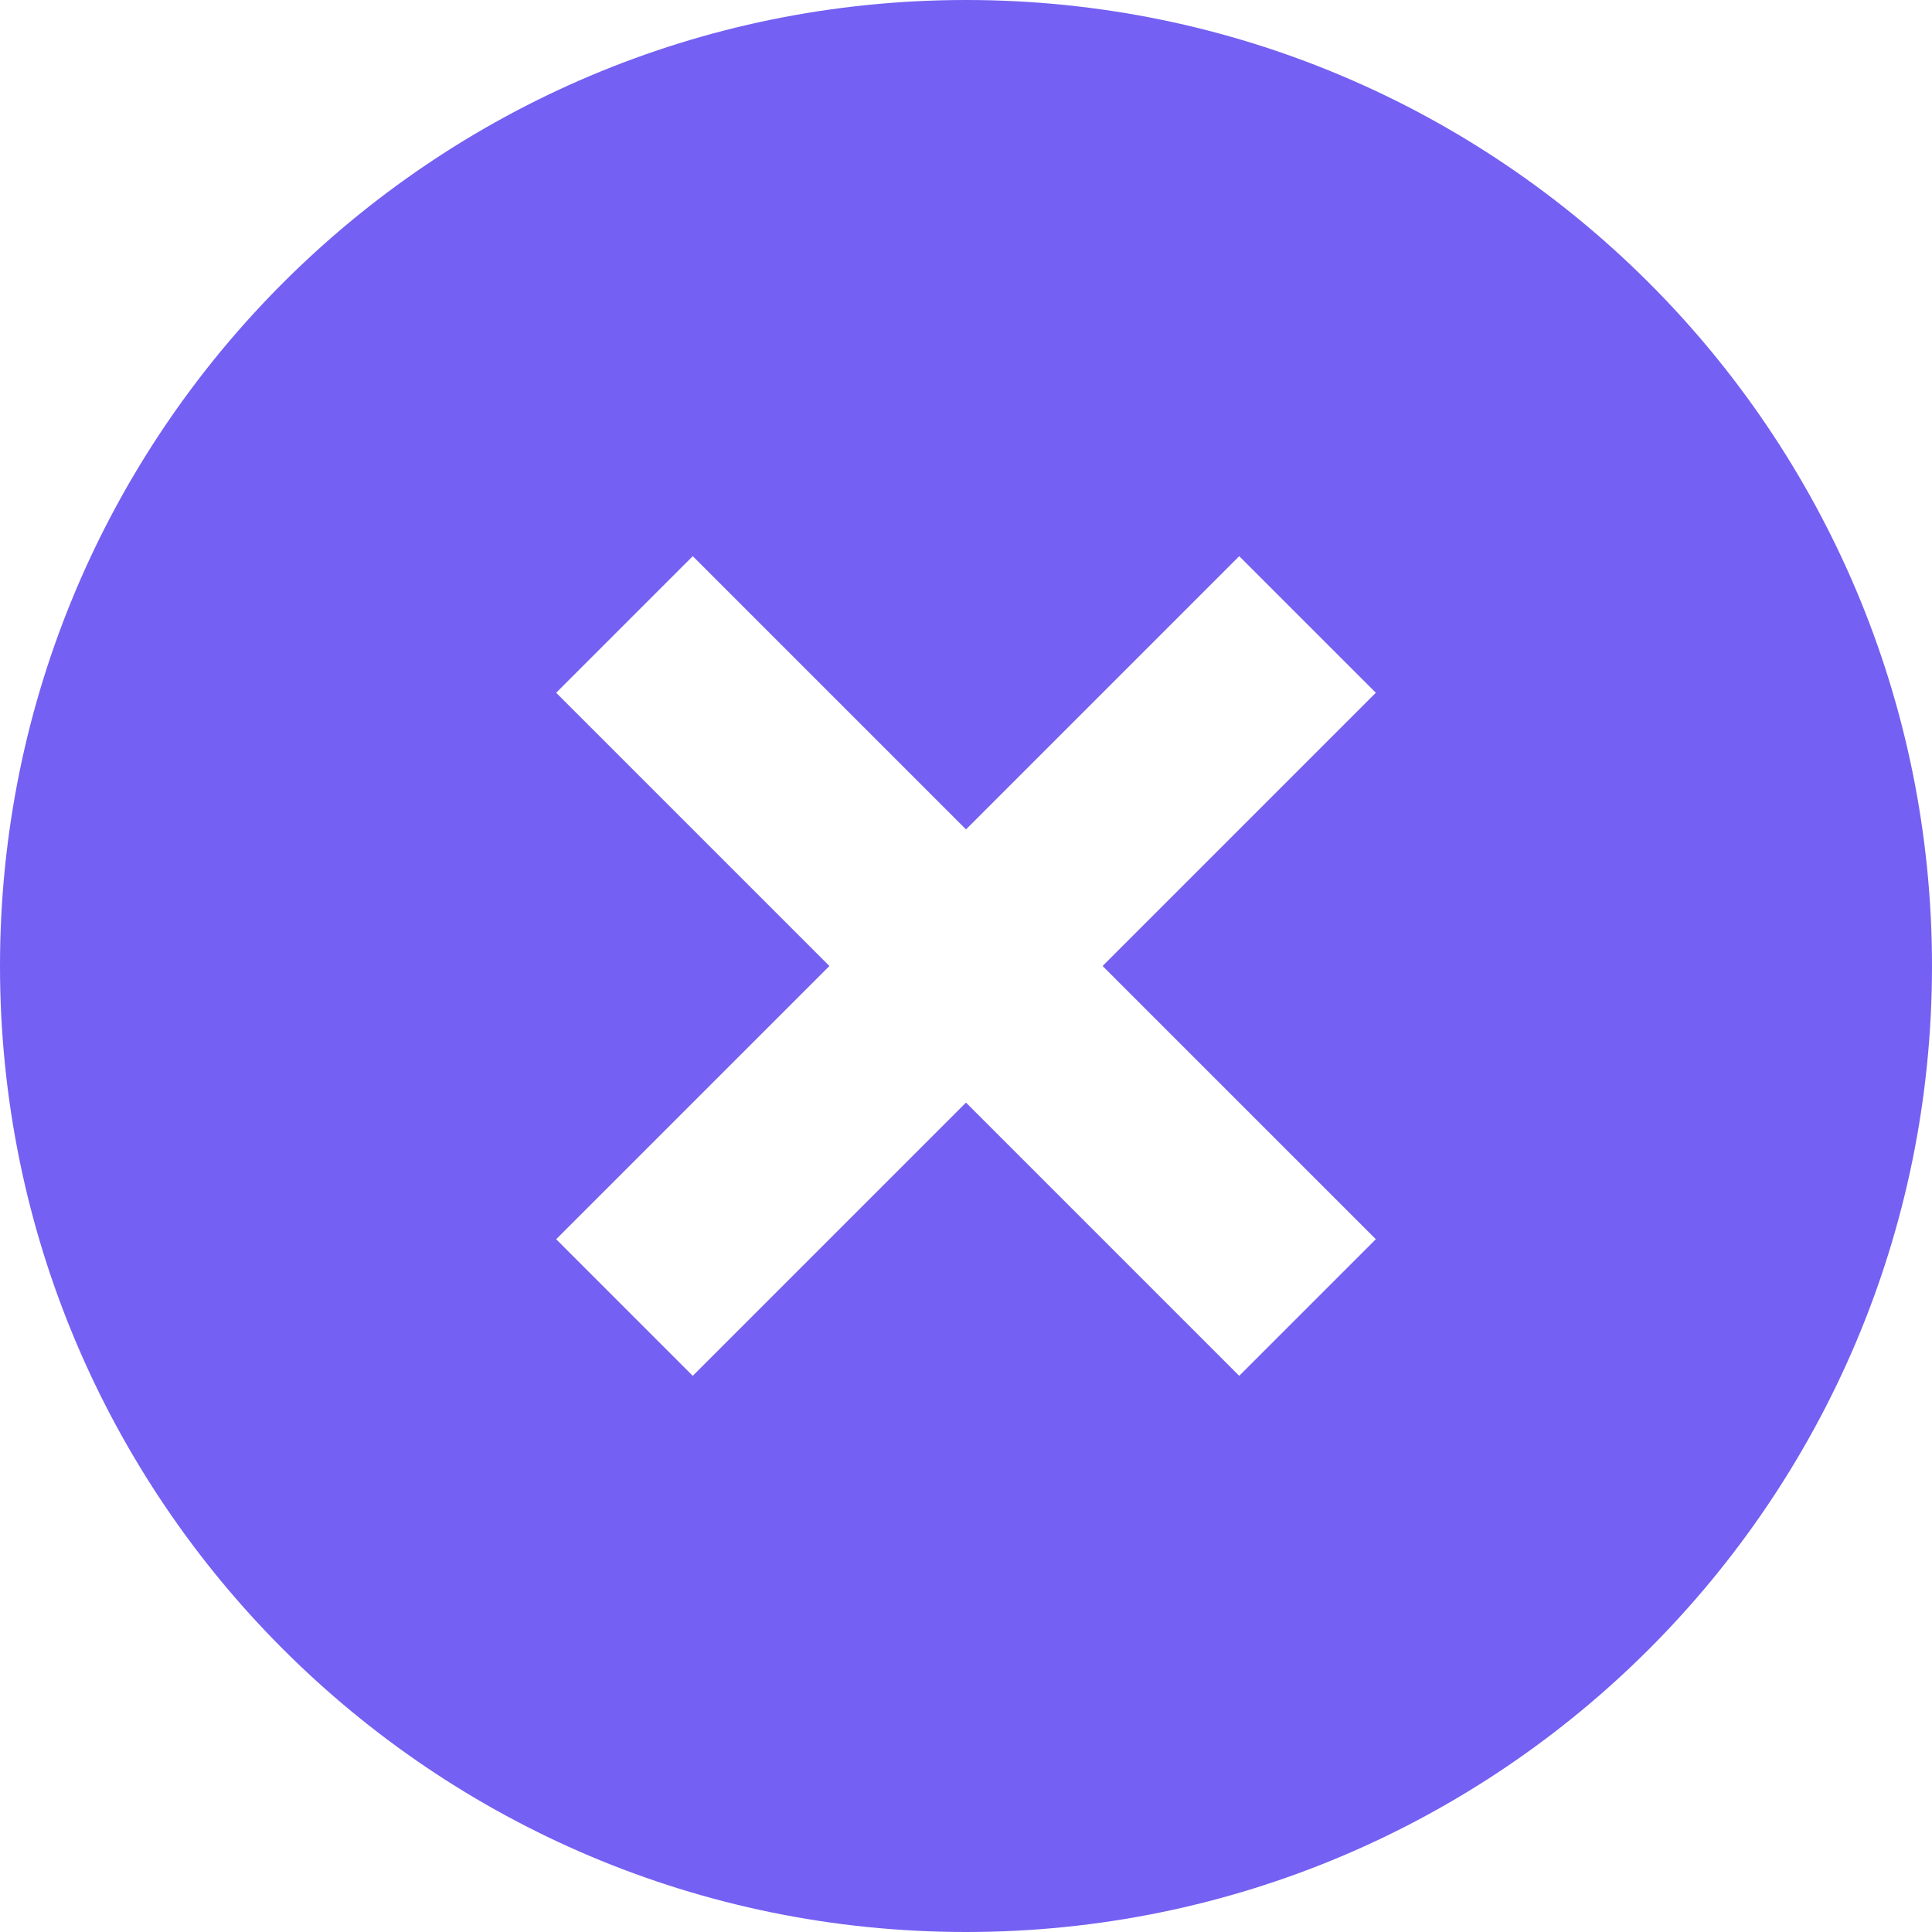 <svg width="75" height="75" viewBox="0 0 75 75" fill="none" xmlns="http://www.w3.org/2000/svg">
<path d="M37.5 75C16.789 75 0 58.211 0 37.5C0 16.789 16.789 0 37.5 0C58.211 0 75 16.789 75 37.5C75 58.211 58.211 75 37.5 75ZM37.5 32.197L26.893 21.59L21.59 26.893L32.197 37.5L21.59 48.106L26.893 53.41L37.5 42.803L48.106 53.41L53.41 48.106L42.803 37.5L53.41 26.893L48.106 21.59L37.5 32.197Z" fill="#7460F2"/>
</svg>
